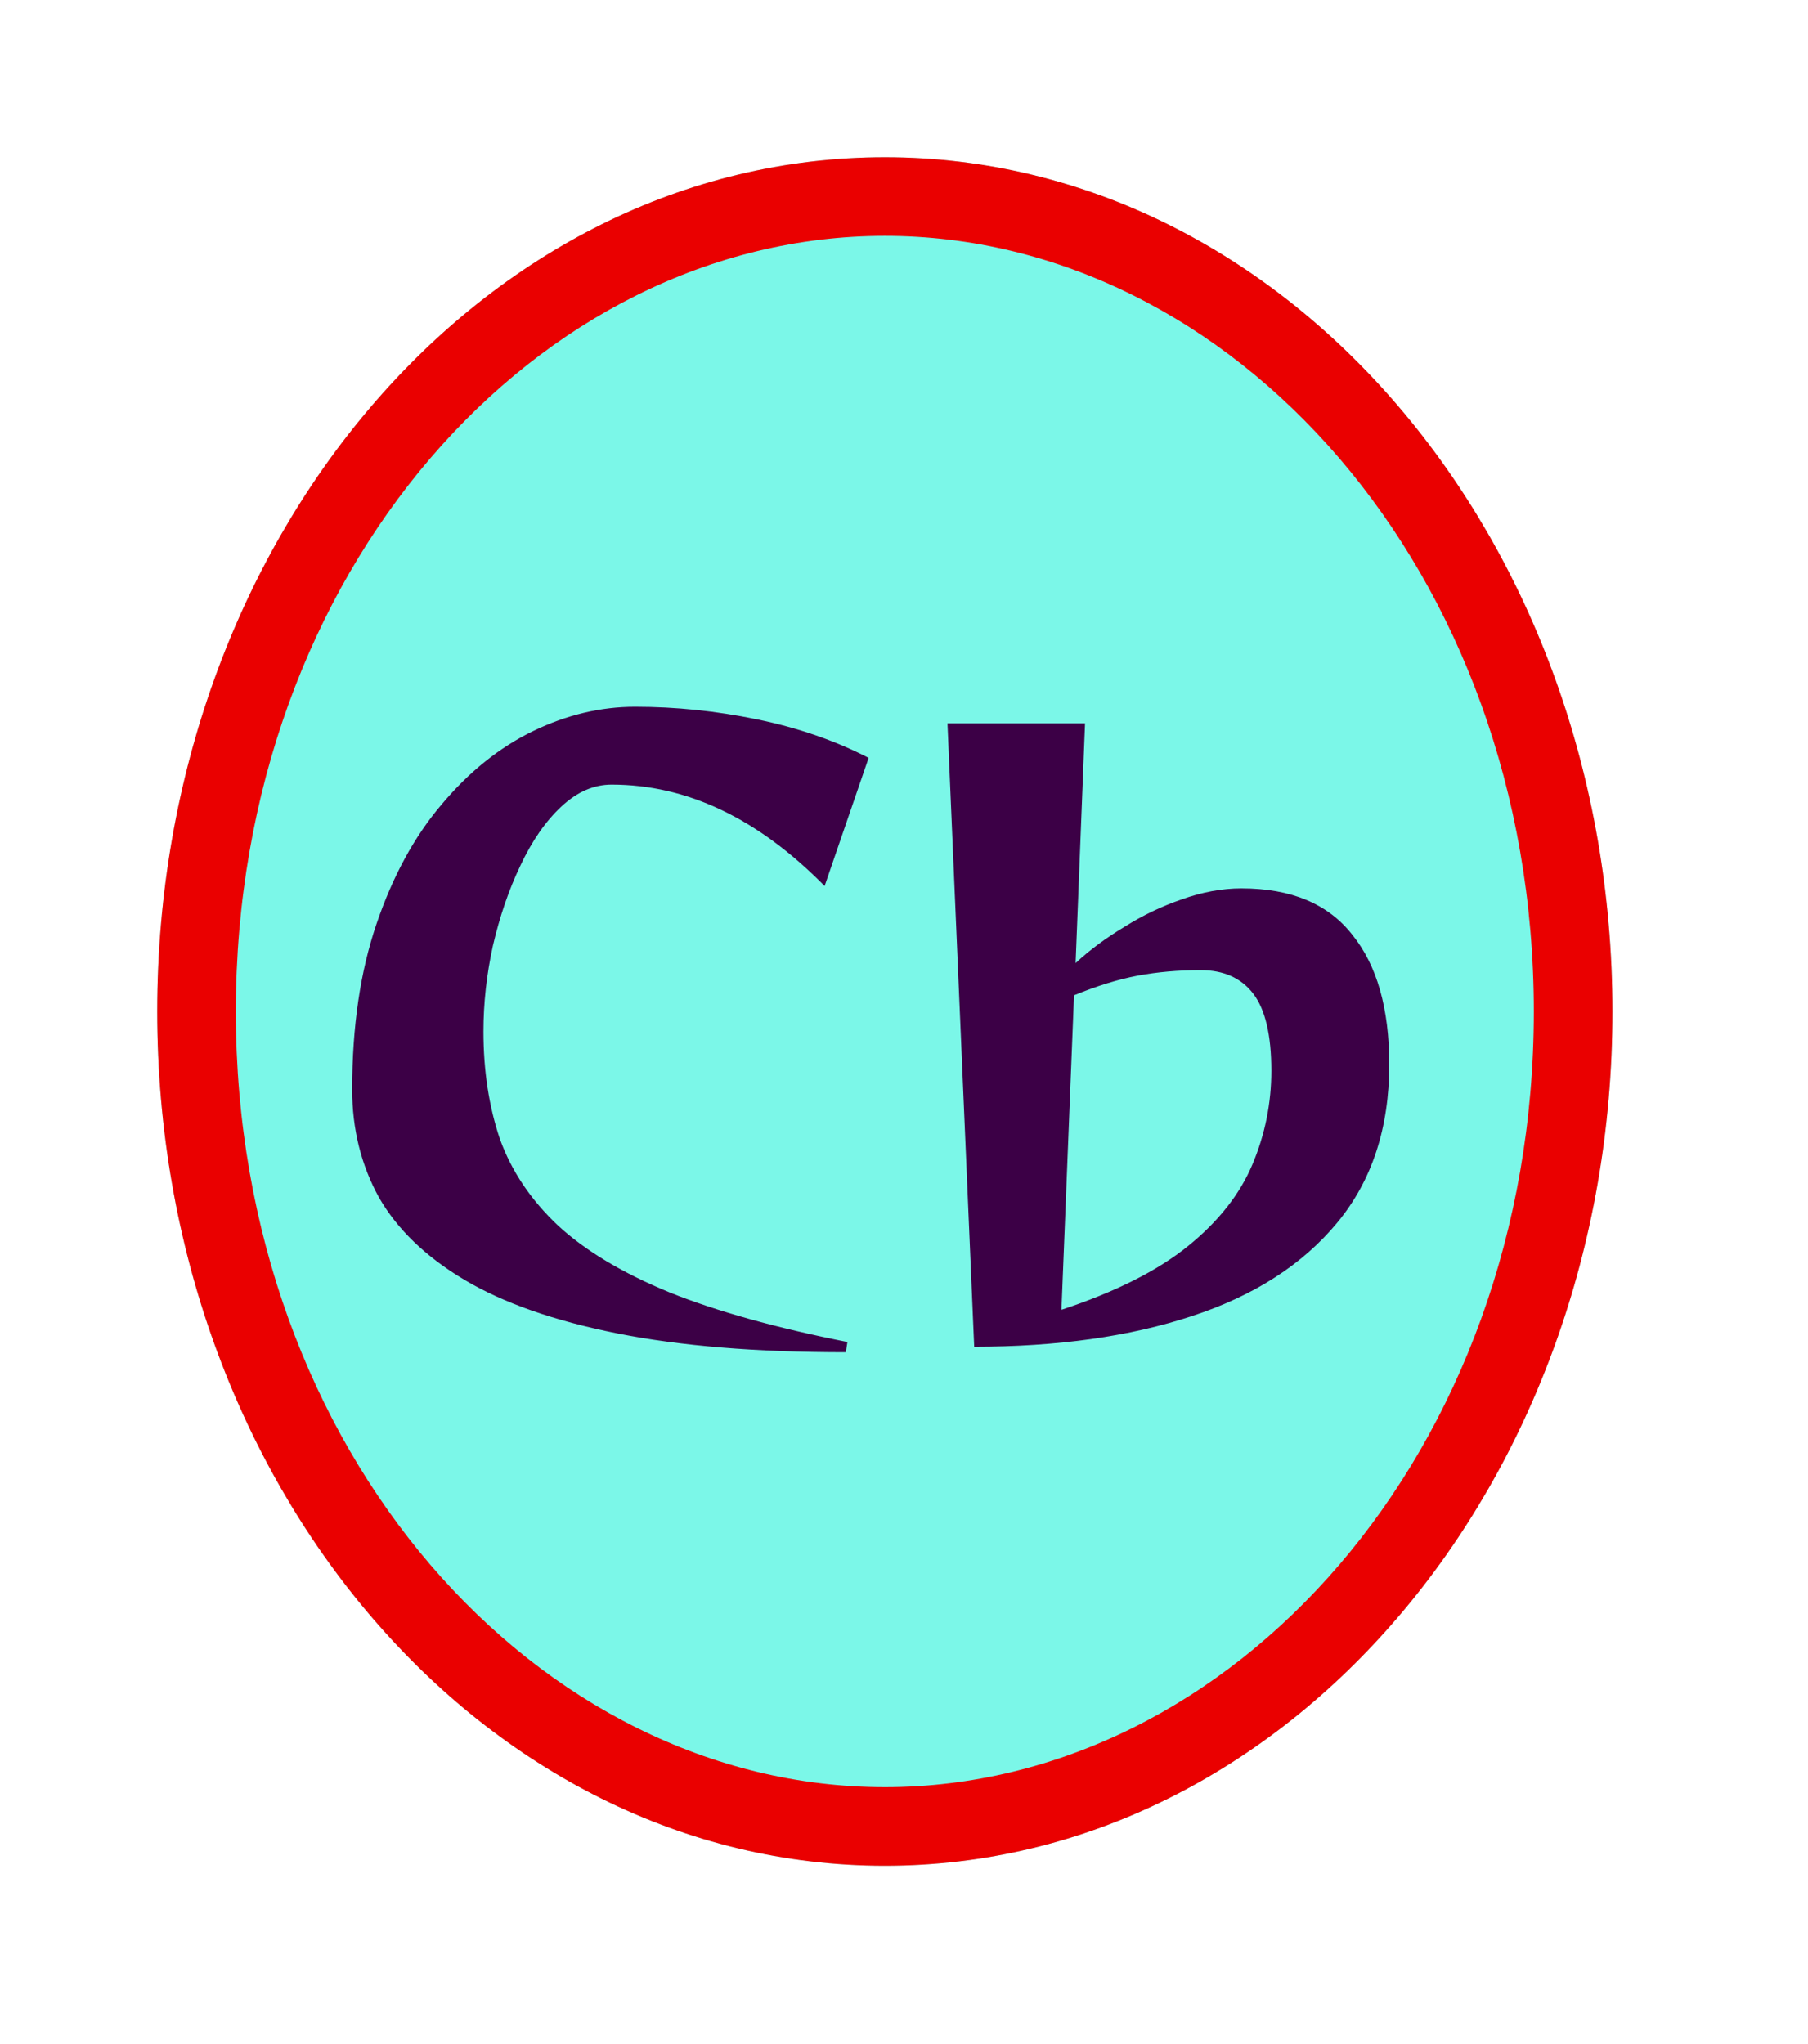 <svg width="23" height="26" viewBox="0 0 23 26" fill="none" xmlns="http://www.w3.org/2000/svg">
<g filter="url(#filter0_f_86_12)">
<path d="M20.512 12.866C20.512 18.867 16.368 23.732 11.256 23.732C6.144 23.732 2 18.867 2 12.866C2 6.865 6.144 2 11.256 2C16.368 2 20.512 6.865 20.512 12.866Z" fill="#7BF7E8"/>
</g>
<g filter="url(#filter1_f_86_12)">
<path fill-rule="evenodd" clip-rule="evenodd" d="M11.256 22.732C15.671 22.732 19.512 18.471 19.512 12.866C19.512 7.261 15.671 3 11.256 3C6.841 3 3 7.261 3 12.866C3 18.471 6.841 22.732 11.256 22.732ZM11.256 23.732C16.368 23.732 20.512 18.867 20.512 12.866C20.512 6.865 16.368 2 11.256 2C6.144 2 2 6.865 2 12.866C2 18.867 6.144 23.732 11.256 23.732Z" fill="#EA0000"/>
</g>
<path d="M10.76 17.2C9.62 17.2 8.65 17.12 7.85 16.96C7.05 16.8 6.403 16.573 5.91 16.28C5.417 15.987 5.053 15.637 4.82 15.23C4.593 14.817 4.48 14.36 4.48 13.86C4.48 13.06 4.583 12.357 4.79 11.75C4.997 11.143 5.273 10.637 5.62 10.23C5.967 9.817 6.353 9.507 6.78 9.3C7.207 9.093 7.64 8.99 8.08 8.99C8.593 8.99 9.11 9.043 9.63 9.15C10.15 9.257 10.623 9.42 11.05 9.64L10.49 11.27C9.643 10.41 8.74 9.98 7.78 9.98C7.553 9.98 7.34 10.073 7.14 10.26C6.94 10.447 6.767 10.697 6.62 11.01C6.473 11.317 6.357 11.657 6.27 12.03C6.19 12.397 6.15 12.76 6.15 13.12C6.15 13.62 6.22 14.077 6.36 14.49C6.507 14.897 6.753 15.263 7.1 15.59C7.447 15.91 7.92 16.193 8.52 16.44C9.12 16.68 9.873 16.89 10.78 17.07L10.76 17.2ZM12.053 9.2H13.803L13.683 12.25C13.863 12.083 14.07 11.93 14.303 11.79C14.536 11.643 14.78 11.527 15.033 11.44C15.293 11.347 15.546 11.3 15.793 11.3C16.426 11.3 16.896 11.497 17.203 11.89C17.516 12.277 17.673 12.827 17.673 13.54C17.673 14.347 17.453 15.017 17.013 15.55C16.573 16.083 15.956 16.48 15.163 16.74C14.376 17 13.453 17.13 12.393 17.13L12.053 9.2ZM13.503 16.66C14.19 16.433 14.726 16.163 15.113 15.85C15.5 15.537 15.773 15.19 15.933 14.81C16.093 14.43 16.173 14.033 16.173 13.62C16.173 13.167 16.096 12.84 15.943 12.64C15.79 12.44 15.566 12.34 15.273 12.34C14.993 12.34 14.726 12.363 14.473 12.41C14.226 12.457 13.956 12.54 13.663 12.66L13.503 16.66Z" fill="#3C0046"/>
<defs>
<filter id="filter0_f_86_12" x="0" y="0" width="22.512" height="25.732" filterUnits="userSpaceOnUse" color-interpolation-filters="sRGB">
<feFlood flood-opacity="0" result="BackgroundImageFix"/>
<feBlend mode="normal" in="SourceGraphic" in2="BackgroundImageFix" result="shape"/>
<feGaussianBlur stdDeviation="1" result="effect1_foregroundBlur_86_12"/>
</filter>
<filter id="filter1_f_86_12" x="0" y="0" width="22.512" height="25.732" filterUnits="userSpaceOnUse" color-interpolation-filters="sRGB">
<feFlood flood-opacity="0" result="BackgroundImageFix"/>
<feBlend mode="normal" in="SourceGraphic" in2="BackgroundImageFix" result="shape"/>
<feGaussianBlur stdDeviation="1" result="effect1_foregroundBlur_86_12"/>
</filter>
</defs>
</svg>
